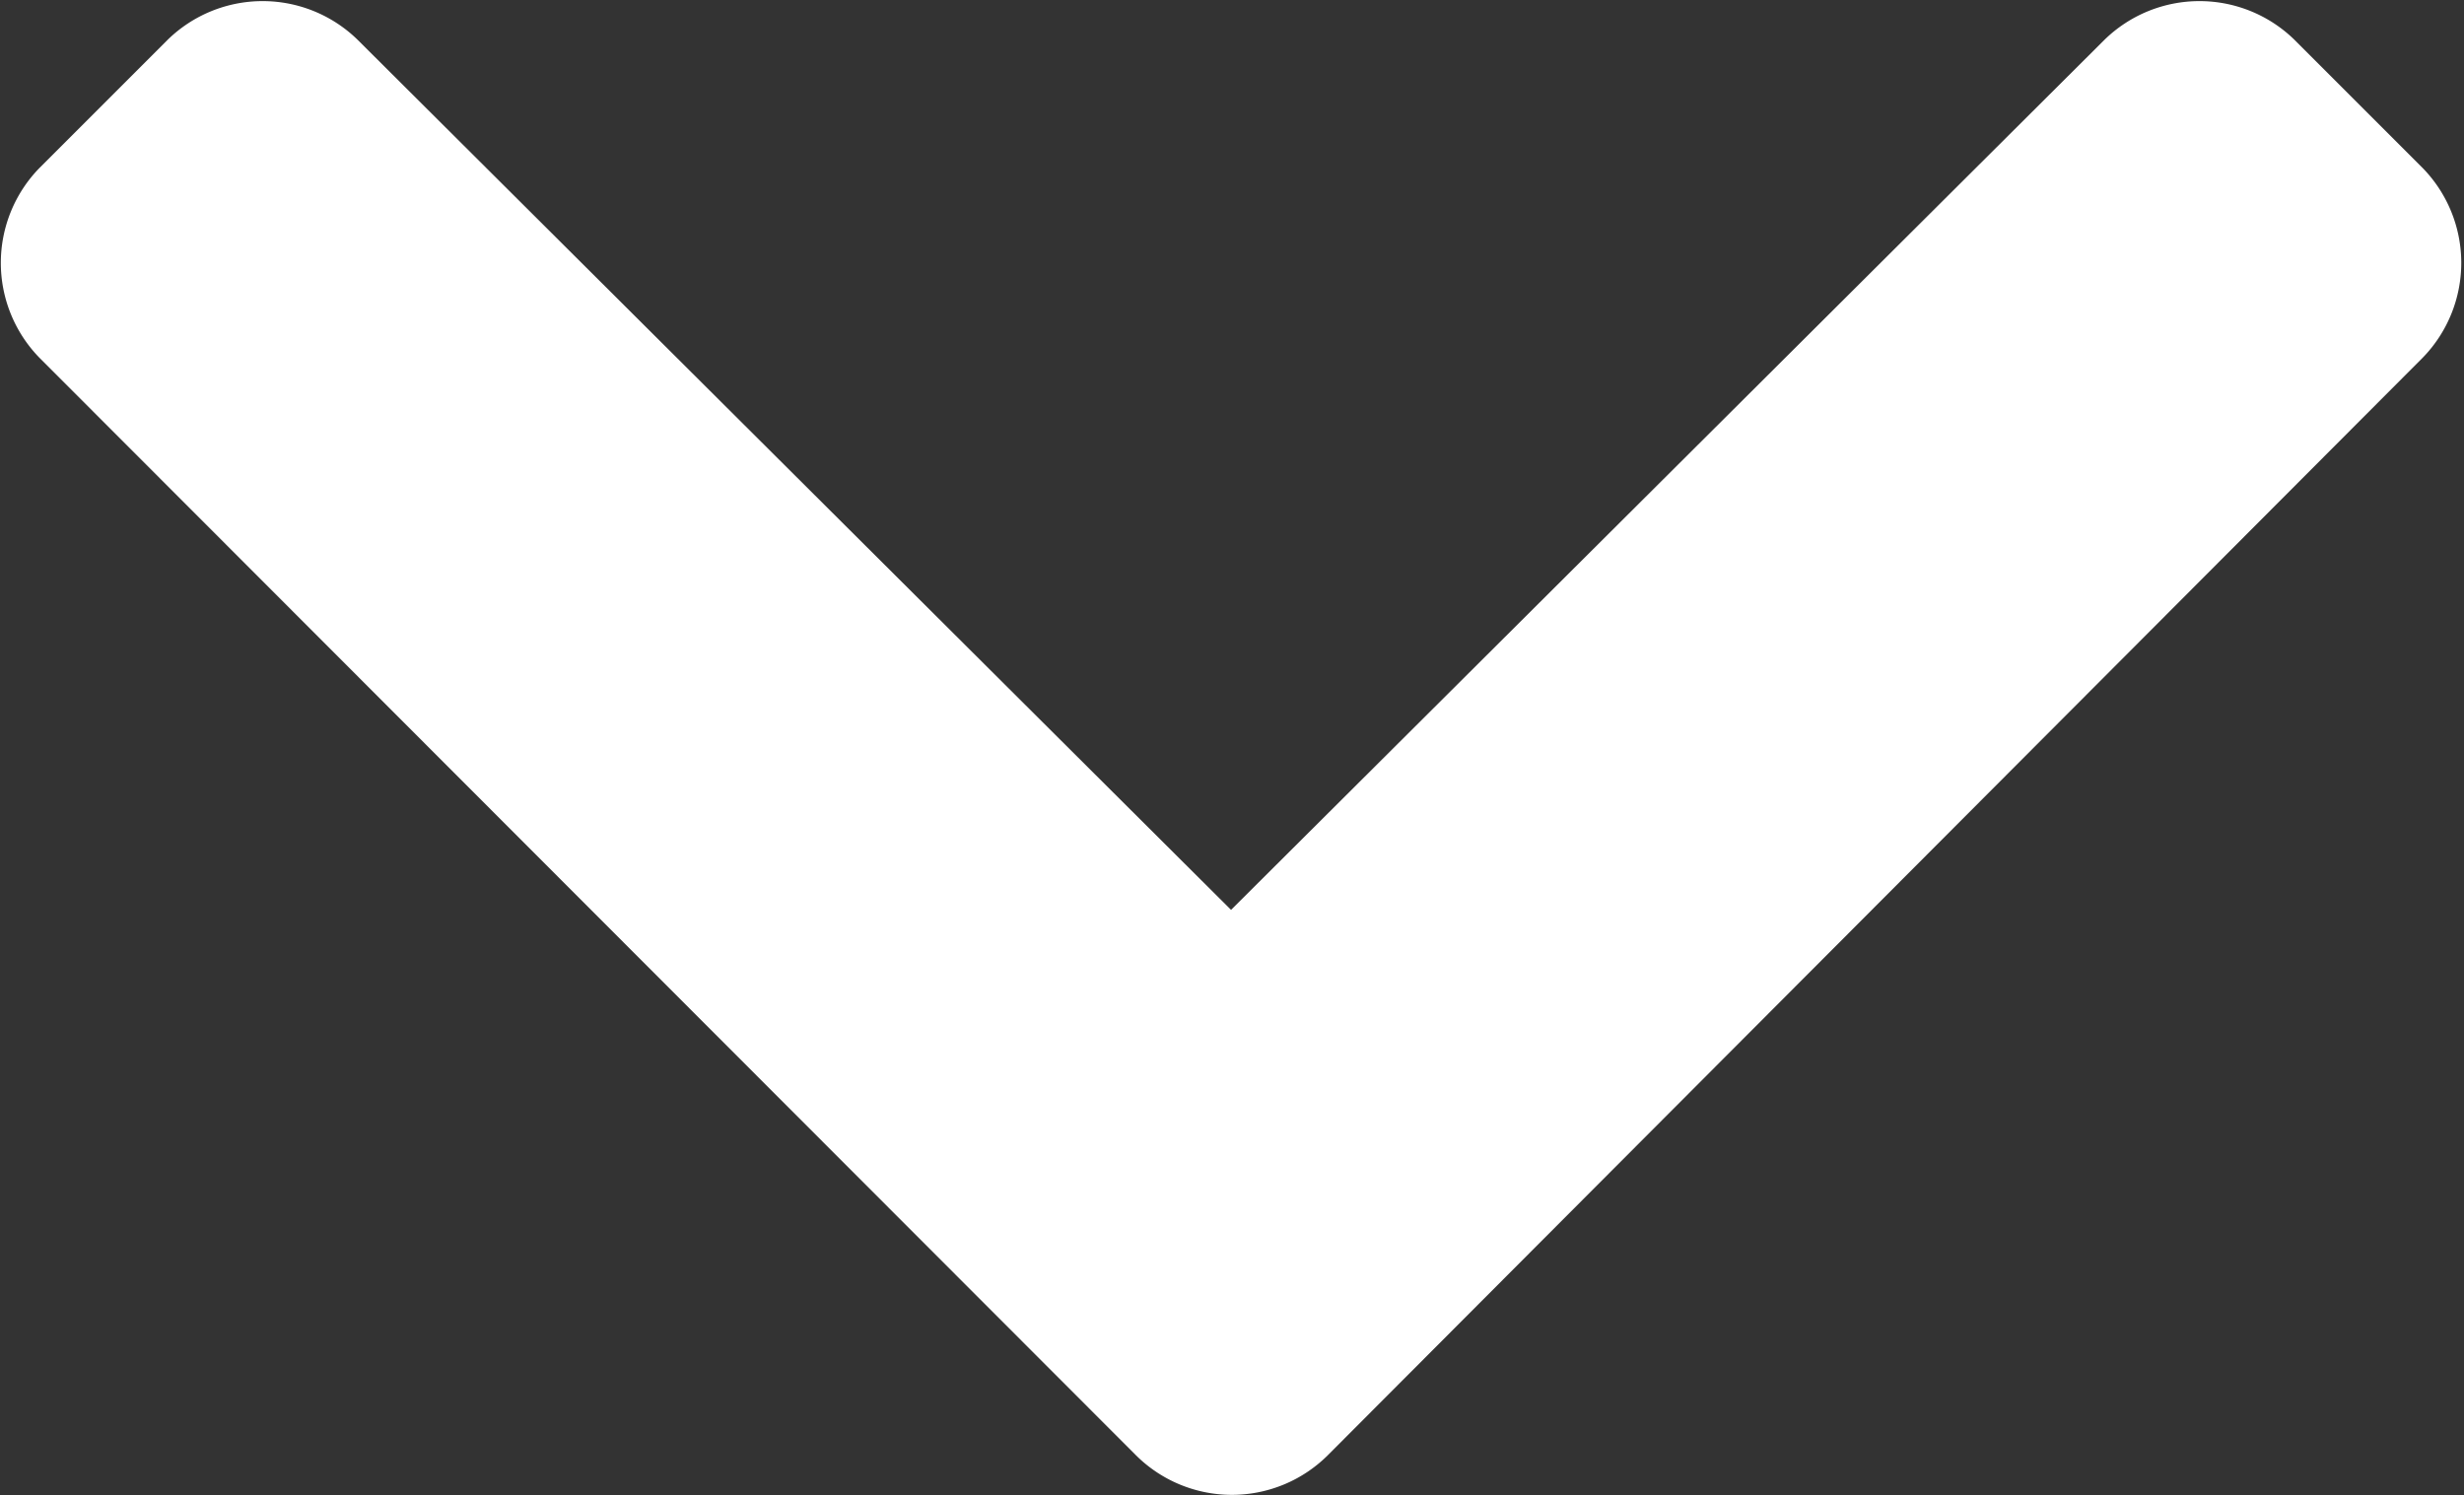 <svg xmlns="http://www.w3.org/2000/svg" width="9.063" height="5.5" viewBox="0 0 9.063 5.5"><rect x="0" y="0" width="9.063" height="5.5" fill="#333333" stroke="none"/><defs><style>.a{fill:#fff;}</style></defs><path class="a" d="M4.577,14.037.544,10a.5.5,0,0,1,0-.7l.47-.47a.5.5,0,0,1,.7,0l3.212,3.2,3.212-3.2a.5.5,0,0,1,.7,0l.47.47a.5.5,0,0,1,0,.7L5.281,14.037A.5.5,0,0,1,4.577,14.037Z" transform="translate(-0.398 -8.683)"/></svg>
